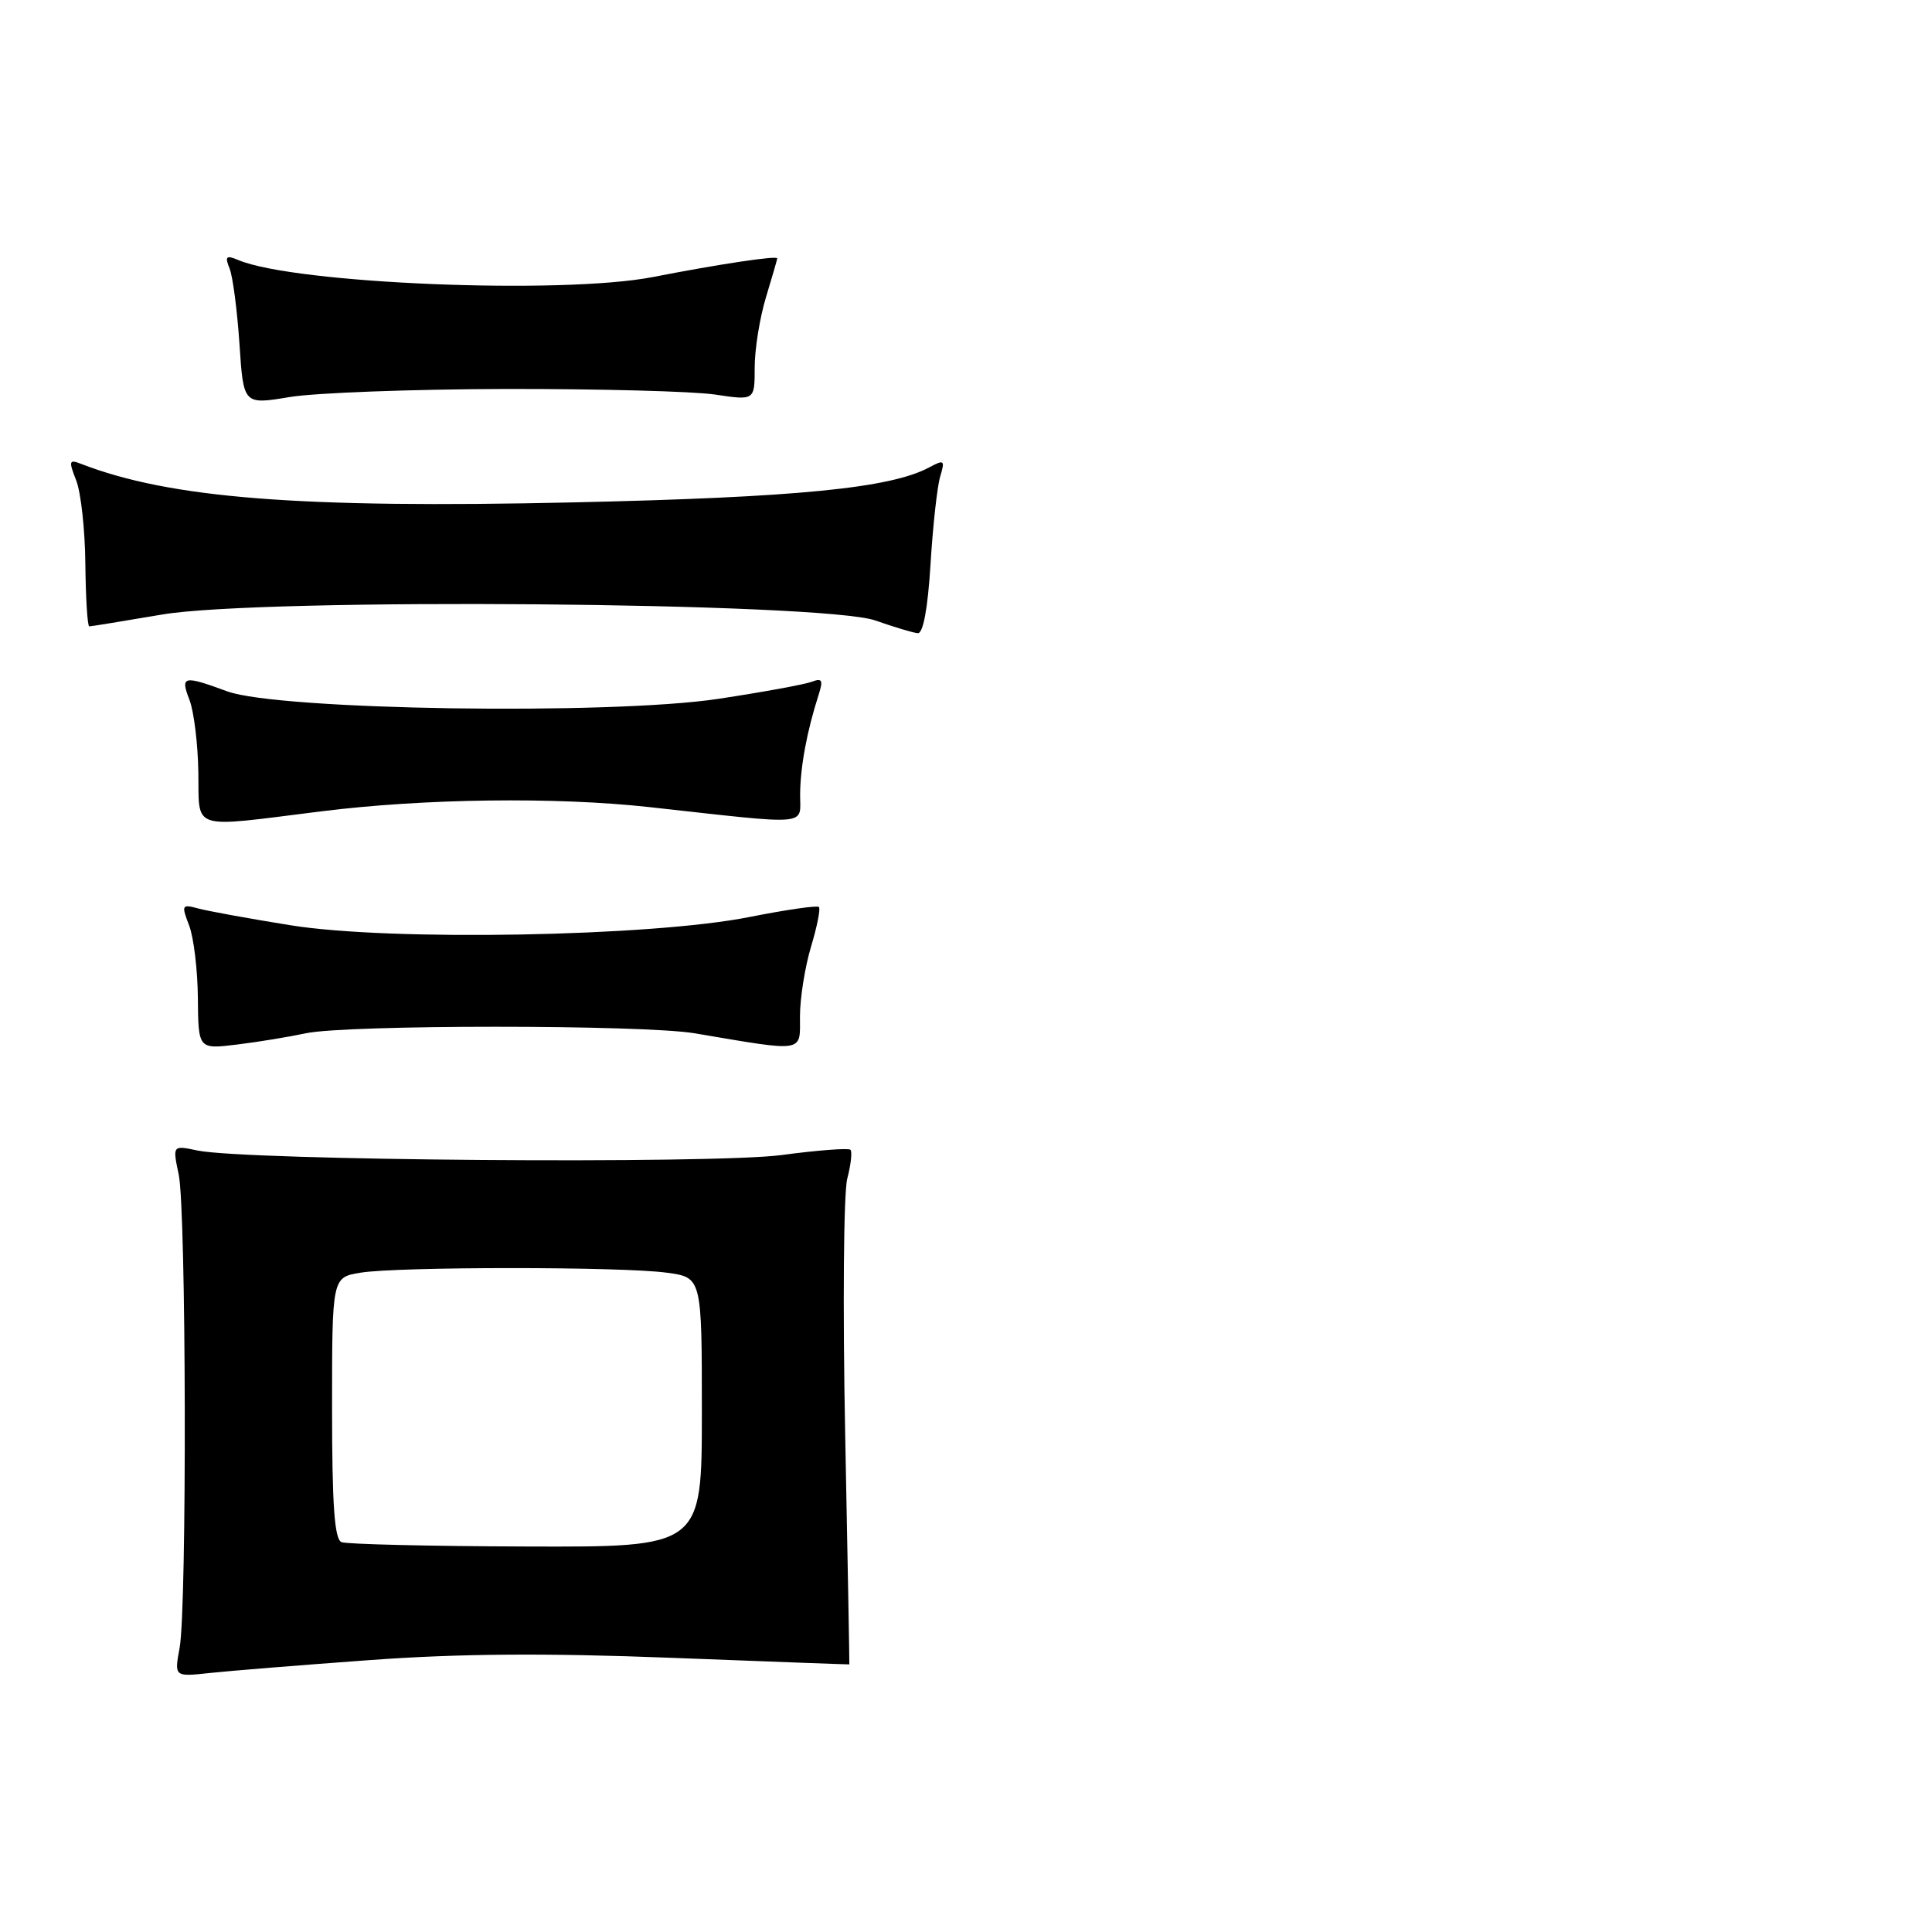 <?xml version="1.0" encoding="UTF-8" standalone="no"?>
<!DOCTYPE svg PUBLIC "-//W3C//DTD SVG 1.1//EN" "http://www.w3.org/Graphics/SVG/1.1/DTD/svg11.dtd" >
<svg xmlns="http://www.w3.org/2000/svg" xmlns:xlink="http://www.w3.org/1999/xlink" version="1.1" viewBox="0 0 256 256">
 <g >
 <path fill="currentColor"
d=" M 49.00 219.97 C 60.76 219.11 72.25 219.02 89.00 219.67 C 101.93 220.17 112.52 220.56 112.54 220.54 C 112.57 220.52 112.32 206.78 111.99 190.00 C 111.66 173.22 111.78 158.00 112.27 156.16 C 112.75 154.32 112.94 152.61 112.69 152.35 C 112.43 152.10 108.33 152.41 103.56 153.05 C 94.44 154.26 32.57 153.78 26.18 152.45 C 22.86 151.75 22.86 151.75 23.68 155.63 C 24.68 160.35 24.78 212.98 23.80 218.35 C 23.09 222.19 23.09 222.19 27.80 221.68 C 30.38 221.40 39.92 220.63 49.00 219.97 Z  M 40.50 136.92 C 45.84 135.76 85.20 135.76 92.07 136.92 C 106.81 139.41 106.00 139.54 106.00 134.67 C 106.00 132.28 106.66 128.13 107.46 125.46 C 108.27 122.78 108.74 120.41 108.51 120.18 C 108.28 119.95 104.14 120.55 99.30 121.51 C 86.23 124.11 51.68 124.73 38.49 122.60 C 33.00 121.72 27.48 120.71 26.23 120.37 C 24.09 119.79 24.02 119.92 25.06 122.63 C 25.67 124.21 26.19 128.54 26.22 132.27 C 26.28 139.03 26.28 139.03 31.39 138.41 C 34.20 138.07 38.30 137.39 40.50 136.92 Z  M 42.54 107.51 C 56.20 105.80 73.61 105.58 86.00 106.94 C 107.75 109.34 106.00 109.49 106.02 105.26 C 106.05 101.59 106.91 96.94 108.46 92.10 C 109.10 90.11 108.95 89.81 107.56 90.34 C 106.64 90.69 101.07 91.71 95.19 92.60 C 80.79 94.77 36.91 94.10 30.12 91.61 C 24.27 89.46 23.87 89.55 25.11 92.75 C 25.69 94.26 26.22 98.54 26.28 102.25 C 26.42 110.17 24.96 109.70 42.54 107.51 Z  M 123.30 74.75 C 123.61 69.66 124.19 64.44 124.58 63.14 C 125.24 60.96 125.12 60.86 123.11 61.94 C 117.97 64.69 105.57 65.91 75.95 66.57 C 39.67 67.38 22.54 66.03 10.73 61.46 C 9.15 60.84 9.08 61.07 10.09 63.64 C 10.72 65.21 11.27 70.21 11.31 74.75 C 11.36 79.29 11.59 83.00 11.83 83.00 C 12.06 83.00 16.40 82.29 21.47 81.43 C 34.66 79.18 109.15 79.80 116.00 82.22 C 118.47 83.09 121.00 83.85 121.61 83.90 C 122.32 83.96 122.94 80.63 123.30 74.75 Z  M 67.00 51.54 C 79.38 51.52 91.86 51.85 94.75 52.28 C 100.00 53.07 100.00 53.07 100.00 48.69 C 100.00 46.29 100.67 42.11 101.49 39.41 C 102.31 36.71 102.98 34.38 102.99 34.24 C 103.01 33.84 95.43 34.97 86.50 36.71 C 74.43 39.05 39.05 37.60 31.58 34.46 C 29.96 33.78 29.77 33.96 30.42 35.58 C 30.85 36.63 31.43 41.13 31.73 45.57 C 32.26 53.63 32.26 53.63 38.38 52.61 C 41.75 52.05 54.62 51.57 67.00 51.54 Z  M 45.25 204.34 C 44.32 203.96 44.00 199.44 44.00 186.55 C 44.00 169.26 44.00 169.26 47.75 168.64 C 52.68 167.83 82.43 167.82 88.36 168.64 C 93.00 169.27 93.00 169.27 93.00 187.14 C 93.00 205.00 93.00 205.00 69.75 204.92 C 56.96 204.88 45.94 204.62 45.25 204.34 Z "/>
</g>
</svg>